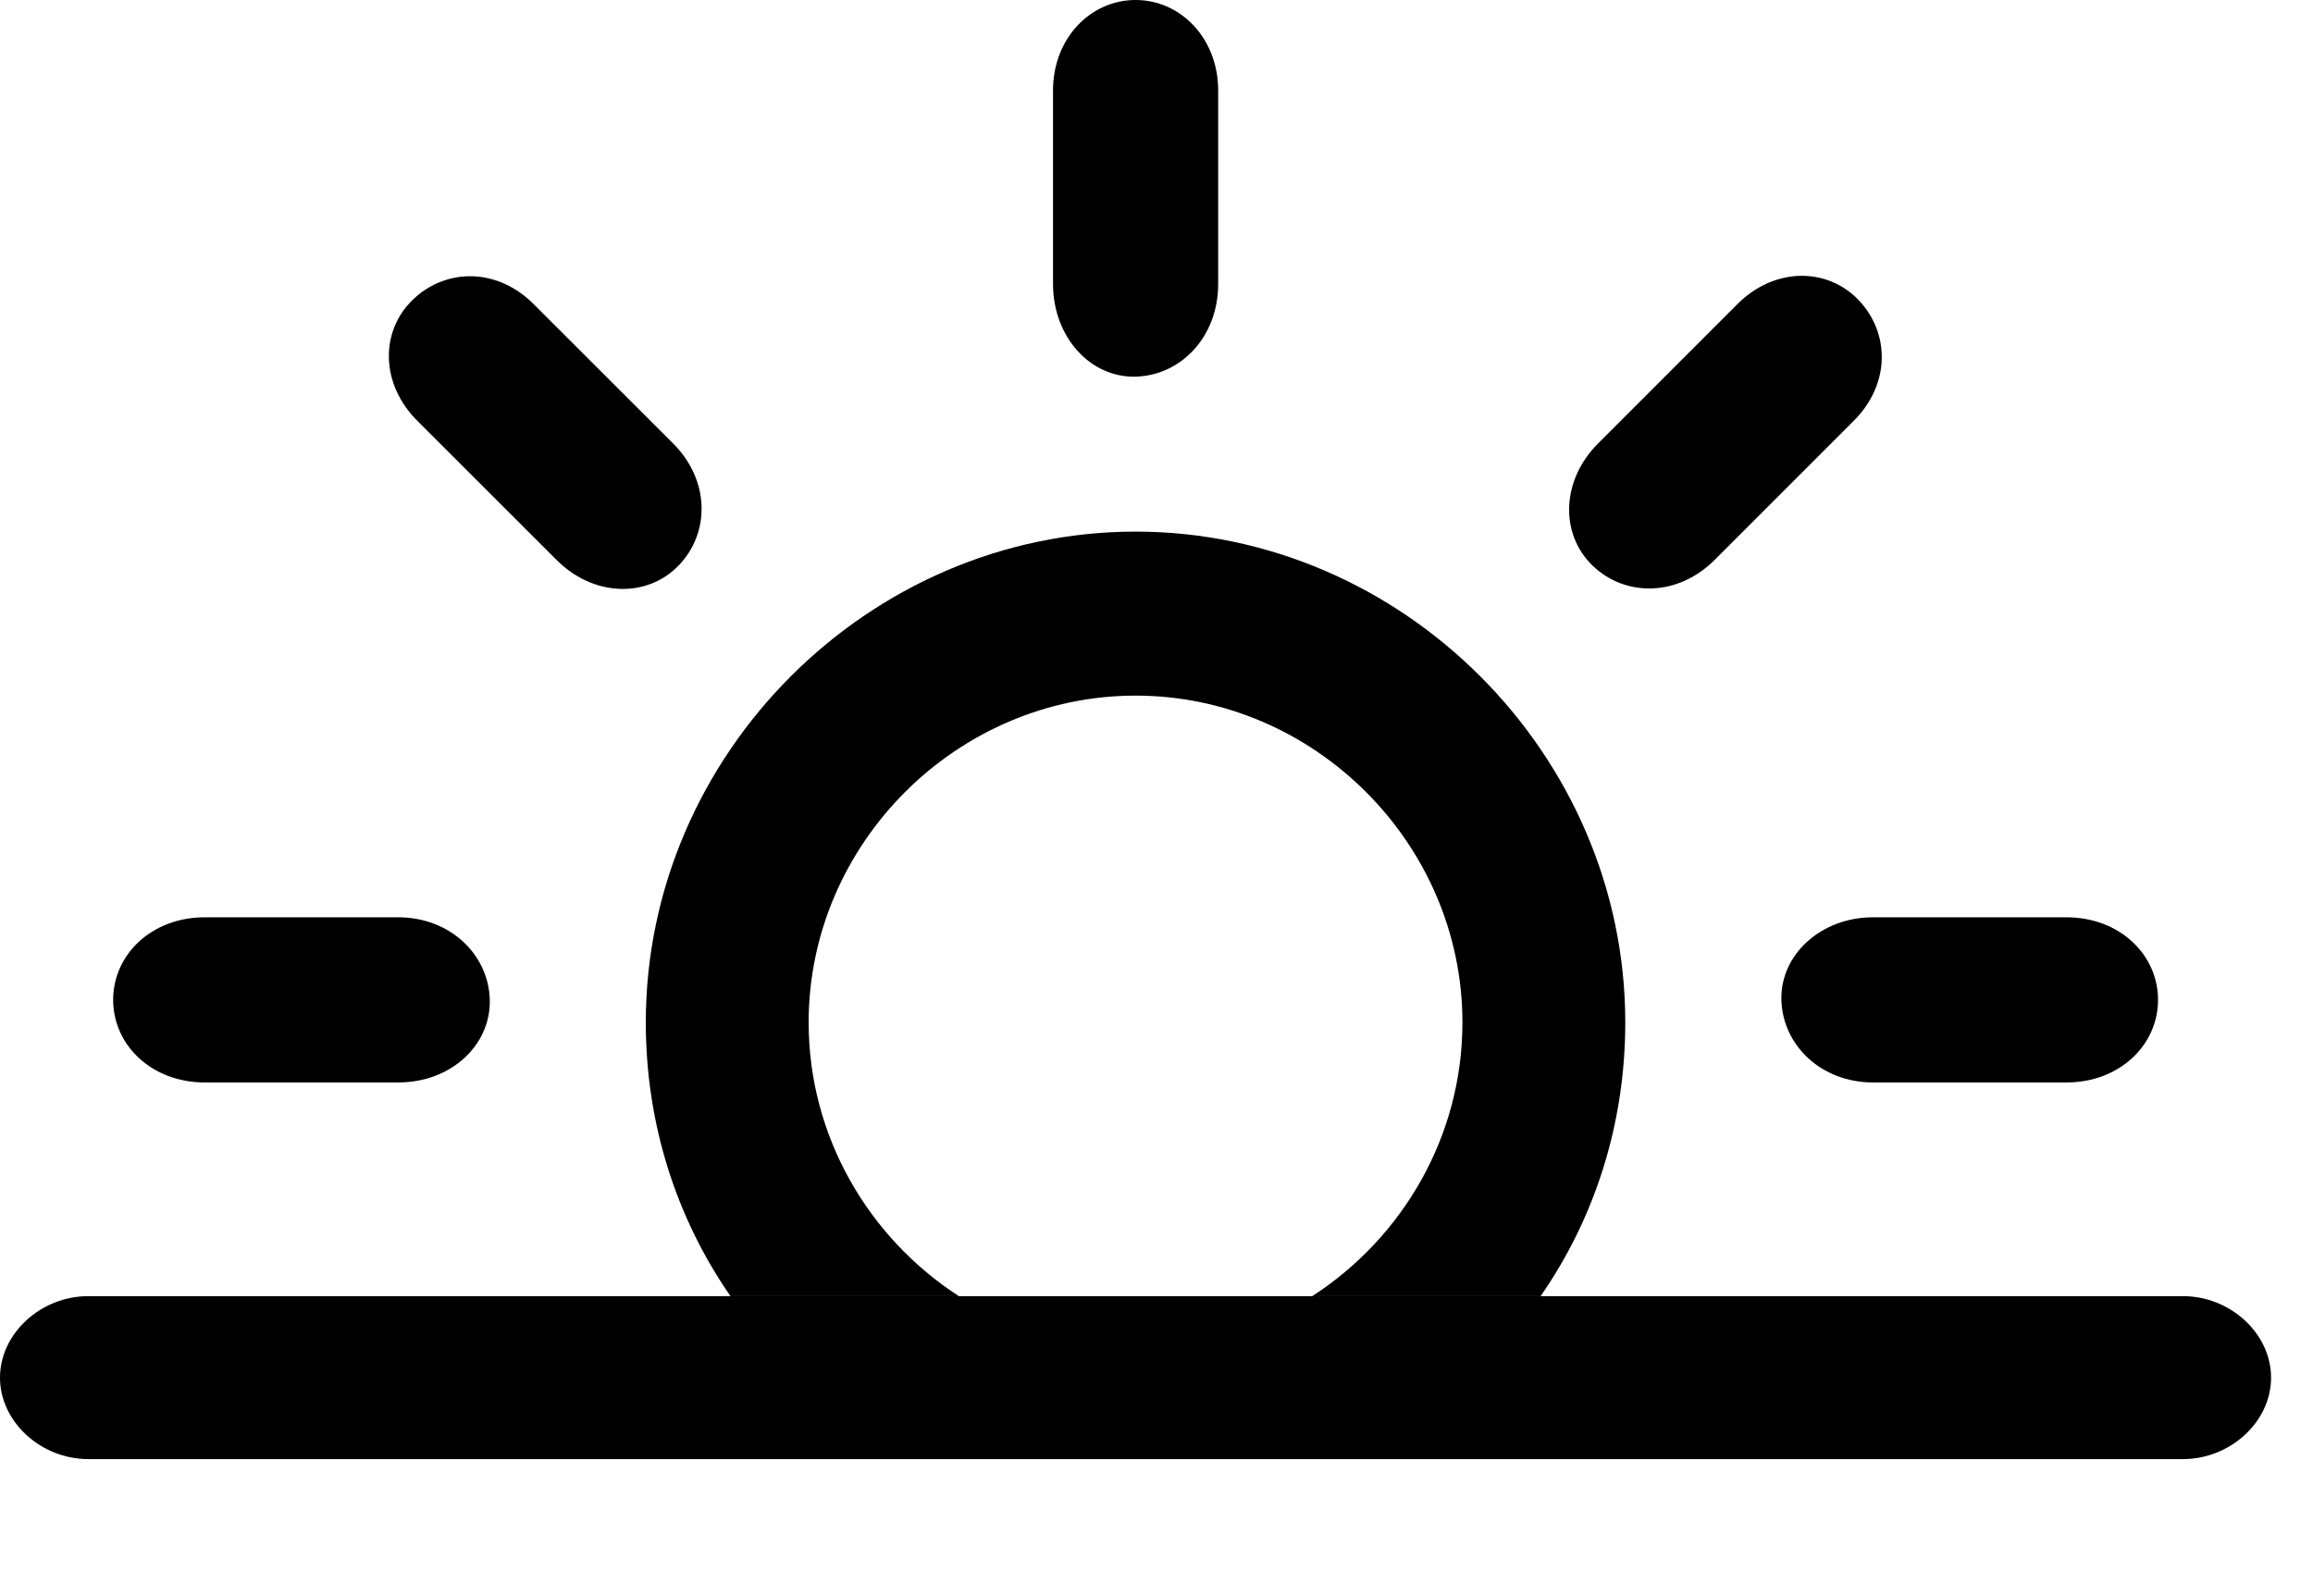 <svg version="1.1" xmlns="http://www.w3.org/2000/svg" xmlns:xlink="http://www.w3.org/1999/xlink" width="19.971" height="13.779" viewBox="0 0 19.971 13.779">
 <g>
  <rect height="13.779" opacity="0" width="19.971" x="0" y="0"/>
  <path d="M14.033 8.828C14.033 9.703 13.77 10.517 13.302 11.191L11.33 11.191C12.107 10.689 12.627 9.815 12.627 8.828C12.627 7.285 11.348 6.006 9.805 6.006C8.262 6.006 6.982 7.285 6.982 8.828C6.982 9.815 7.503 10.689 8.279 11.191L6.307 11.191C5.84 10.517 5.576 9.703 5.576 8.828C5.576 6.514 7.5 4.59 9.805 4.59C12.109 4.59 14.033 6.514 14.033 8.828ZM4.229 8.633C4.238 9.023 3.896 9.346 3.438 9.346L1.768 9.346C1.309 9.346 0.977 9.023 0.977 8.633C0.977 8.242 1.309 7.92 1.768 7.92L3.438 7.92C3.887 7.92 4.219 8.242 4.229 8.633ZM18.633 8.633C18.633 9.023 18.301 9.346 17.842 9.346L16.172 9.346C15.723 9.346 15.391 9.023 15.381 8.633C15.371 8.242 15.723 7.92 16.172 7.92L17.842 7.92C18.301 7.92 18.633 8.242 18.633 8.633ZM4.619 2.637L5.801 3.818C6.133 4.141 6.133 4.6 5.859 4.883C5.586 5.166 5.117 5.156 4.795 4.824L3.613 3.643C3.281 3.32 3.281 2.861 3.564 2.588C3.848 2.314 4.297 2.305 4.619 2.637ZM16.045 2.588C16.318 2.871 16.328 3.32 15.996 3.643L14.815 4.824C14.492 5.156 14.033 5.156 13.75 4.883C13.467 4.609 13.477 4.141 13.809 3.818L14.99 2.637C15.312 2.305 15.771 2.305 16.045 2.588ZM10.518 0.781L10.518 2.451C10.518 2.91 10.195 3.242 9.805 3.252C9.414 3.262 9.092 2.91 9.092 2.451L9.092 0.781C9.092 0.332 9.414 0 9.805 0C10.195 0 10.518 0.332 10.518 0.781Z" fill="currentColor"/>
  <path d="M0.762 12.598L18.848 12.598C19.258 12.598 19.609 12.275 19.609 11.895C19.609 11.514 19.258 11.191 18.848 11.191L0.762 11.191C0.352 11.191 0 11.514 0 11.895C0 12.275 0.352 12.598 0.762 12.598Z" fill="currentColor"/>
 </g>
</svg>
